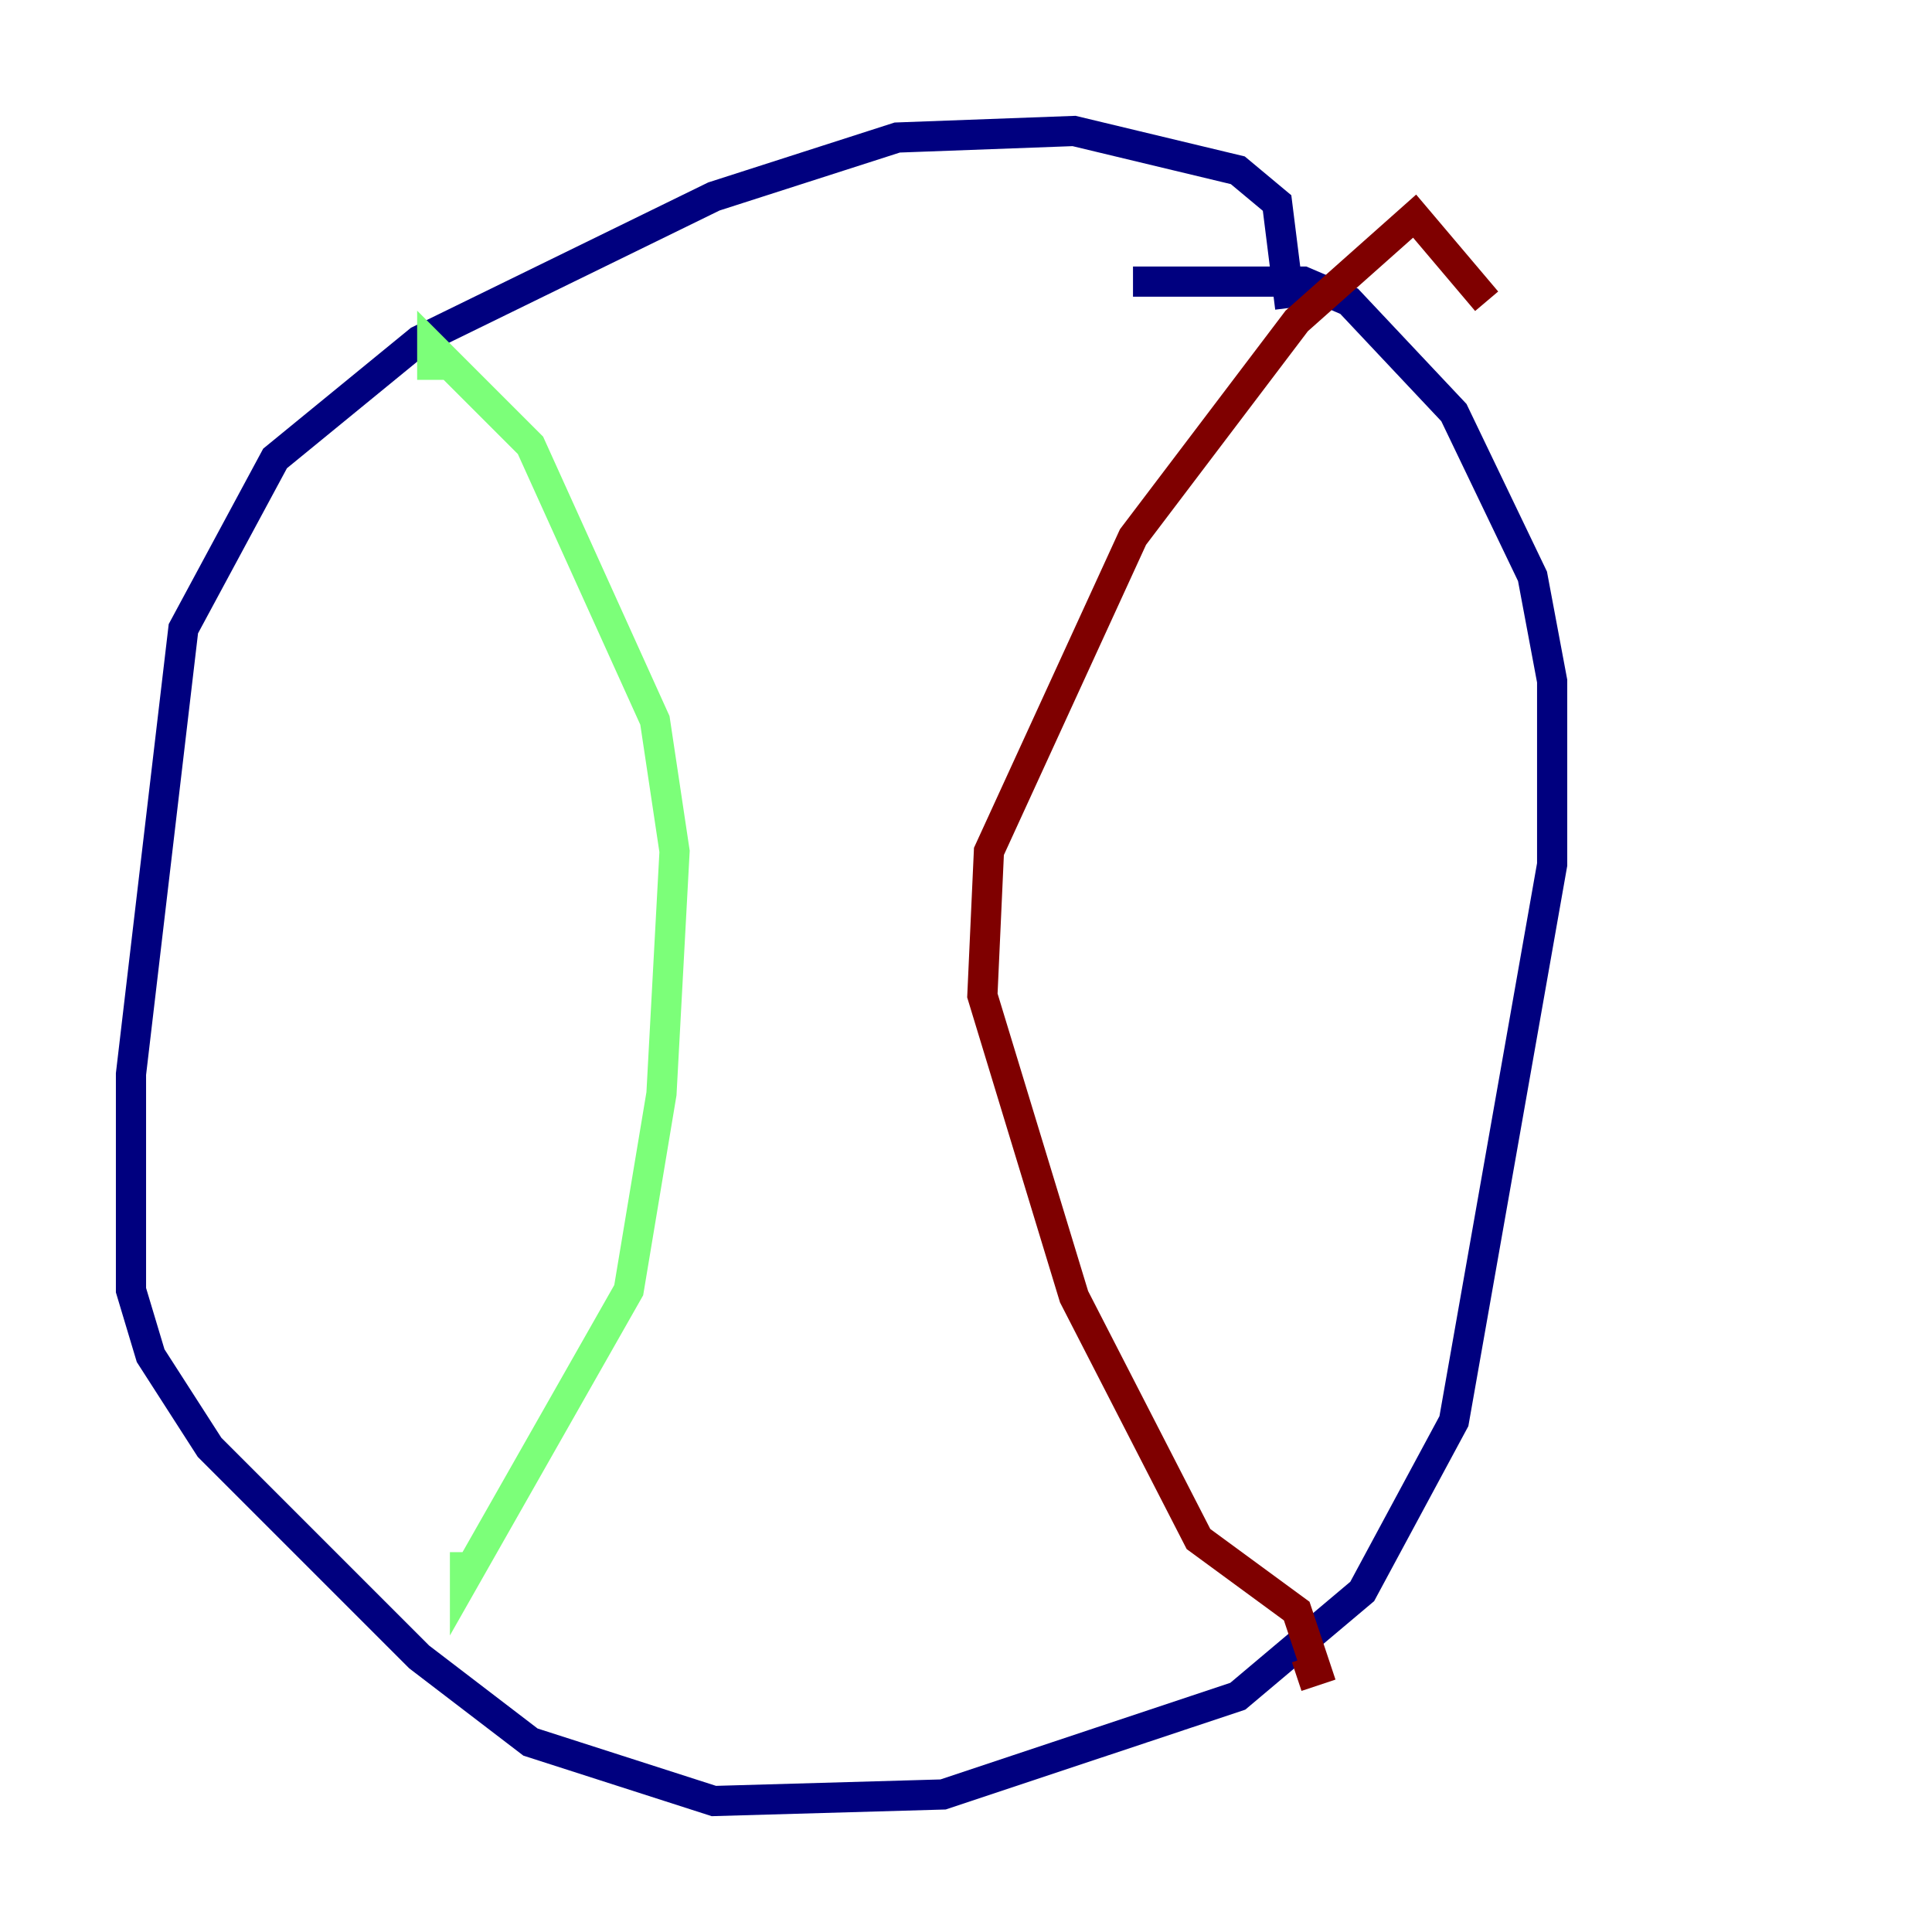 <?xml version="1.0" encoding="utf-8" ?>
<svg baseProfile="tiny" height="128" version="1.2" viewBox="0,0,128,128" width="128" xmlns="http://www.w3.org/2000/svg" xmlns:ev="http://www.w3.org/2001/xml-events" xmlns:xlink="http://www.w3.org/1999/xlink"><defs /><polyline fill="none" points="85.478,20.393 84.61,13.451 82.007,11.281 71.159,8.678 59.444,9.112 47.295,13.017 27.77,22.563 18.224,30.373 12.149,41.654 8.678,71.159 8.678,85.478 9.98,89.817 13.885,95.891 27.77,109.776 35.146,115.417 47.295,119.322 62.481,118.888 82.007,112.38 90.251,105.437 96.325,94.156 102.834,57.275 102.834,45.125 101.532,38.183 96.325,27.336 89.383,19.959 86.346,18.658 75.064,18.658" stroke="#00007f" stroke-width="2" /><polyline fill="none" points="28.637,25.166 28.637,22.997 35.146,29.505 43.39,47.729 44.691,56.407 43.824,72.461 41.654,85.478 30.807,104.57 30.807,102.834" stroke="#7cff79" stroke-width="2" /><polyline fill="none" points="98.495,19.959 93.722,14.319 85.912,21.261 75.064,35.58 65.519,56.407 65.085,65.953 71.159,85.912 79.403,101.966 85.912,106.739 87.214,110.644 85.912,111.078" stroke="#7f0000" stroke-width="2" /></svg>
